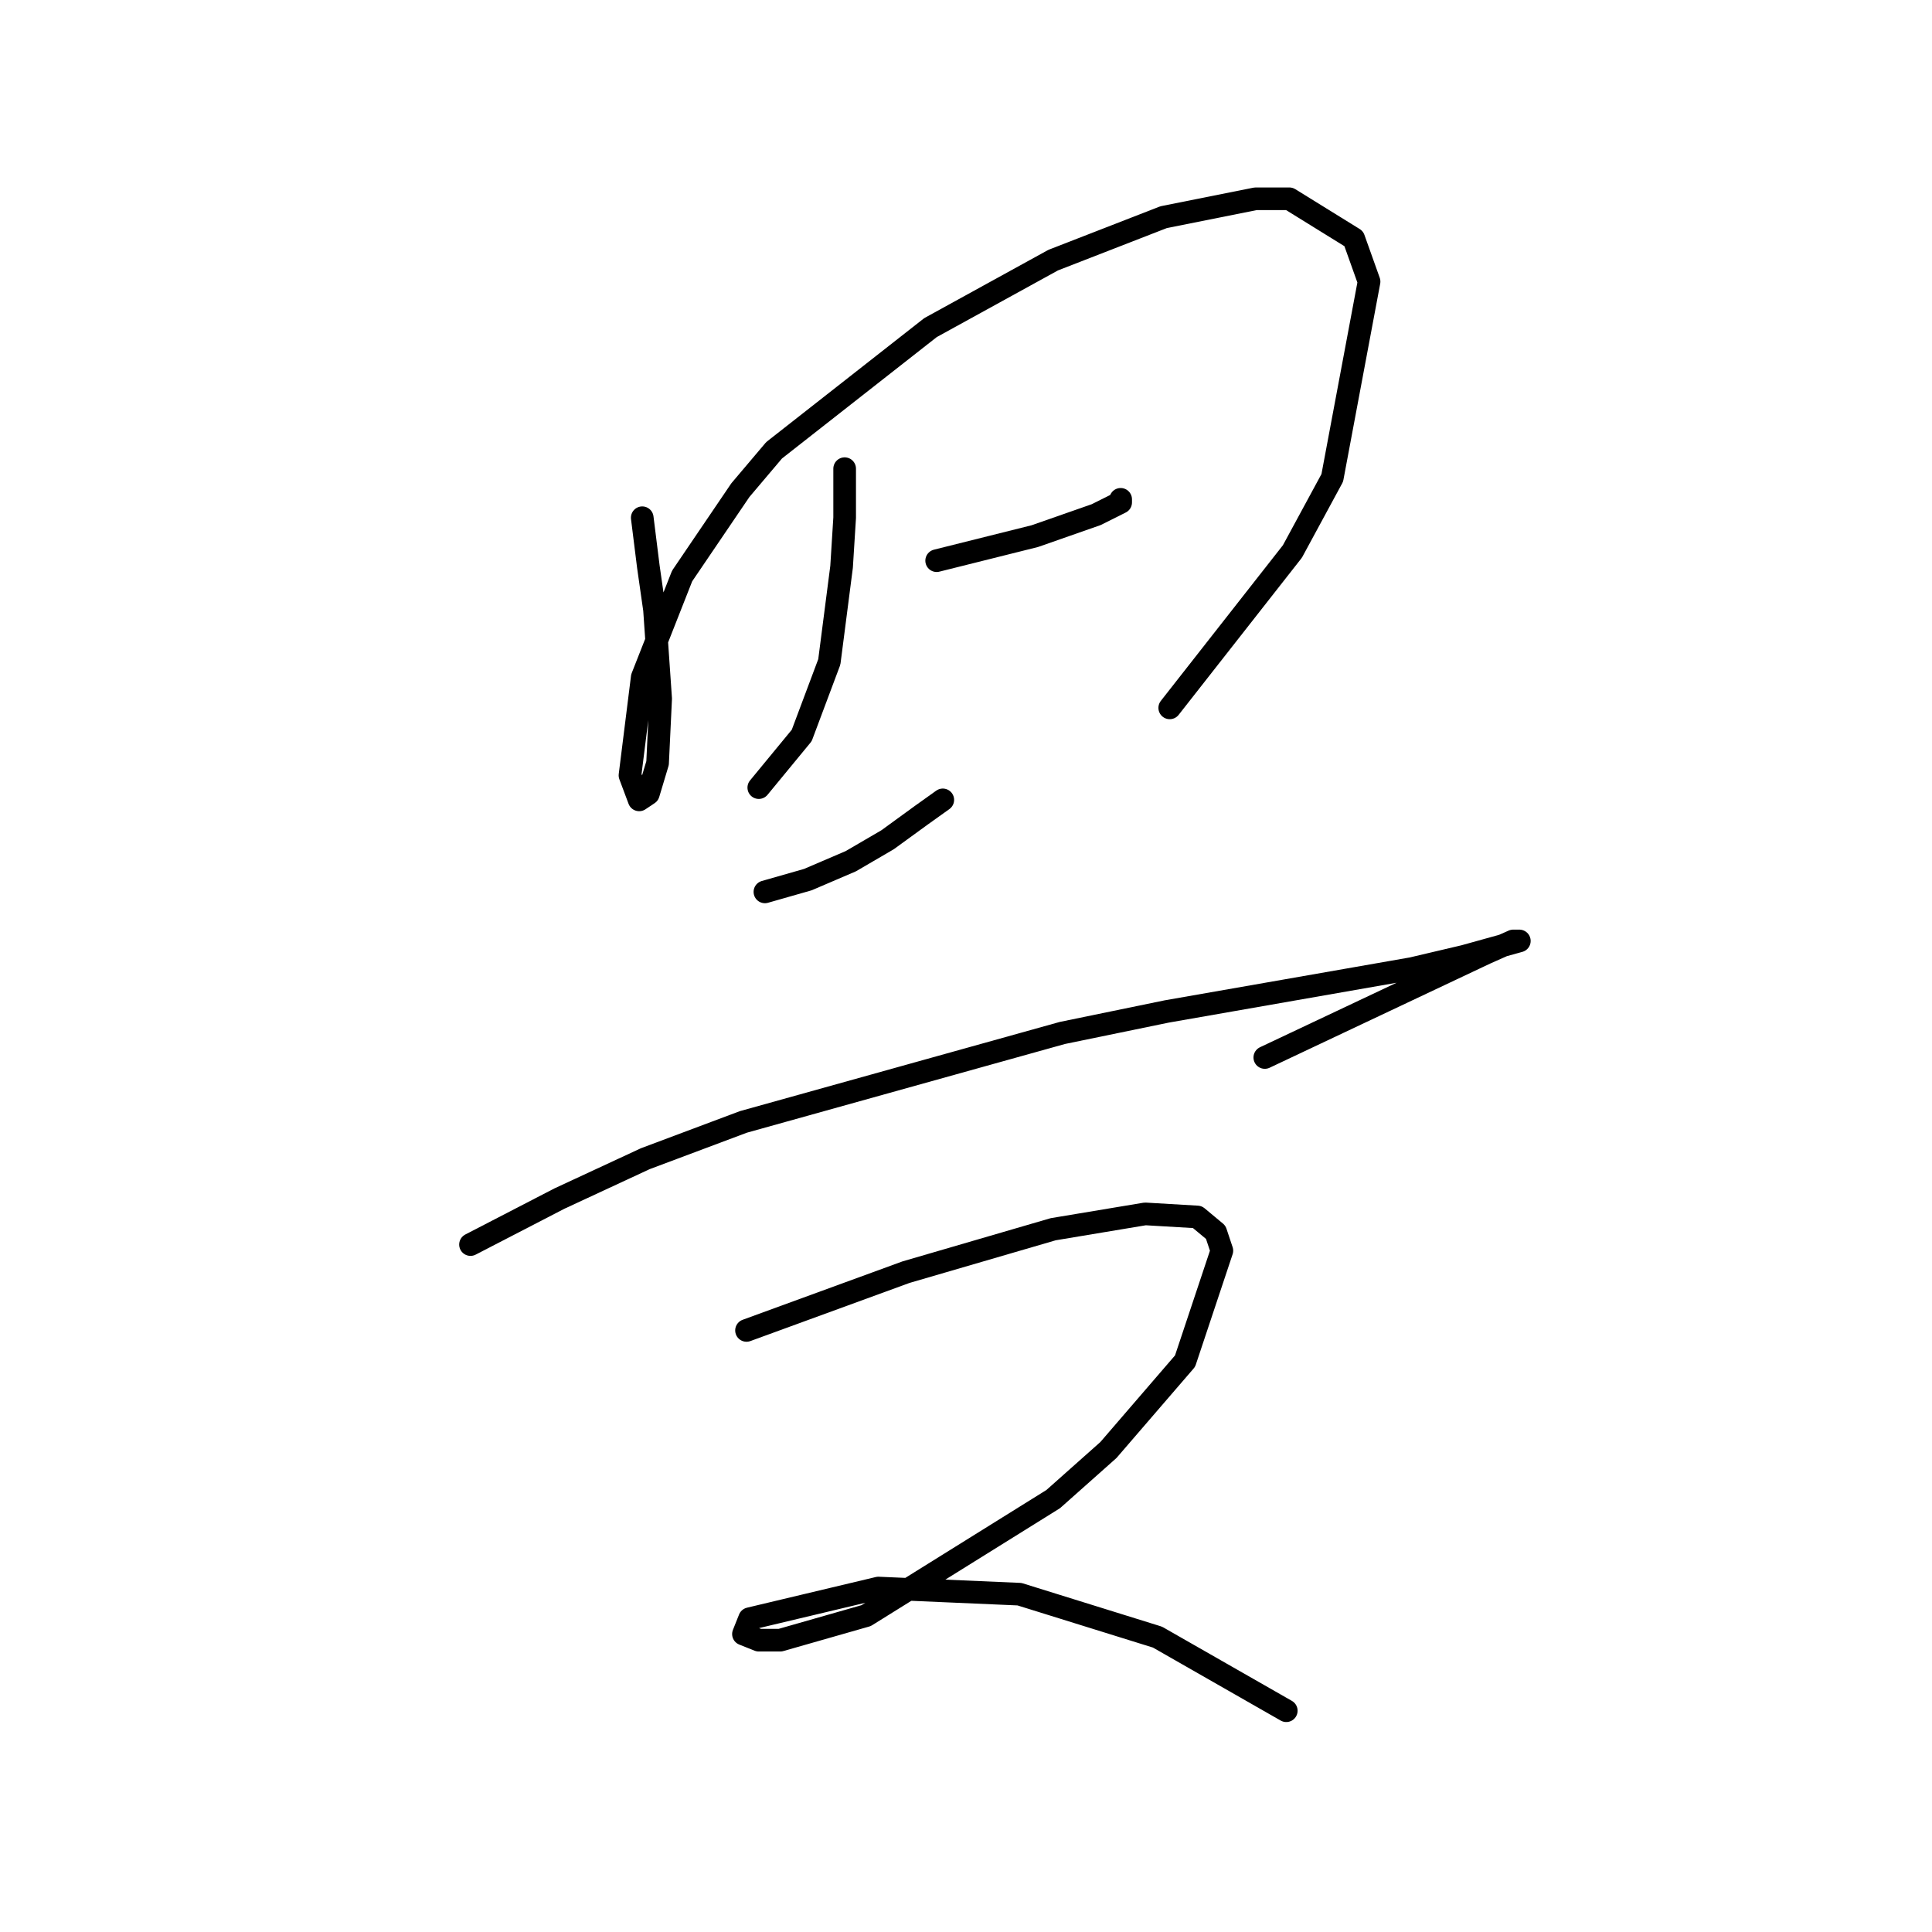 <?xml version="1.0" standalone="no"?>
    <svg width="256" height="256" xmlns="http://www.w3.org/2000/svg" version="1.1">
    <polyline stroke="black" stroke-width="3" stroke-linecap="round" fill="transparent" stroke-linejoin="round" points="85.101 68.603 85.913 75.104 86.726 80.794 87.539 92.578 87.133 101.112 85.913 105.175 84.694 105.988 83.475 102.737 85.101 89.734 90.383 76.324 98.104 64.945 102.574 59.663 123.299 43.408 139.554 34.468 154.183 28.779 166.374 26.341 170.844 26.341 179.378 31.623 181.409 37.312 176.533 63.32 171.25 73.073 154.996 93.797 154.996 93.797 " />
        <polyline stroke="black" stroke-width="3" stroke-linecap="round" fill="transparent" stroke-linejoin="round" points="111.921 62.101 111.921 68.603 111.514 75.104 109.889 87.702 106.232 97.455 100.543 104.363 100.543 104.363 " />
        <polyline stroke="black" stroke-width="3" stroke-linecap="round" fill="transparent" stroke-linejoin="round" points="124.112 74.292 137.116 71.041 145.243 68.196 148.494 66.571 148.494 66.164 148.494 66.164 " />
        <polyline stroke="black" stroke-width="3" stroke-linecap="round" fill="transparent" stroke-linejoin="round" points="101.355 118.179 107.044 116.554 112.734 114.116 117.61 111.271 122.08 108.02 124.925 105.988 124.925 105.988 " />
        <polyline stroke="black" stroke-width="3" stroke-linecap="round" fill="transparent" stroke-linejoin="round" points="62.344 164.911 74.129 158.816 85.507 153.533 98.511 148.657 140.773 136.872 154.589 134.027 187.099 128.338 194.007 126.713 201.321 124.681 200.509 124.681 196.851 126.306 167.593 140.123 167.593 140.123 " />
        <polyline stroke="black" stroke-width="3" stroke-linecap="round" fill="transparent" stroke-linejoin="round" points="98.917 176.289 120.048 168.569 139.554 162.879 151.745 160.848 158.653 161.254 161.091 163.286 161.904 165.724 157.027 180.353 146.868 192.138 139.554 198.64 114.765 214.081 103.387 217.332 100.543 217.332 98.511 216.52 99.323 214.488 116.391 210.424 135.084 211.237 153.37 216.926 170.438 226.679 170.438 226.679 " />
        </svg>